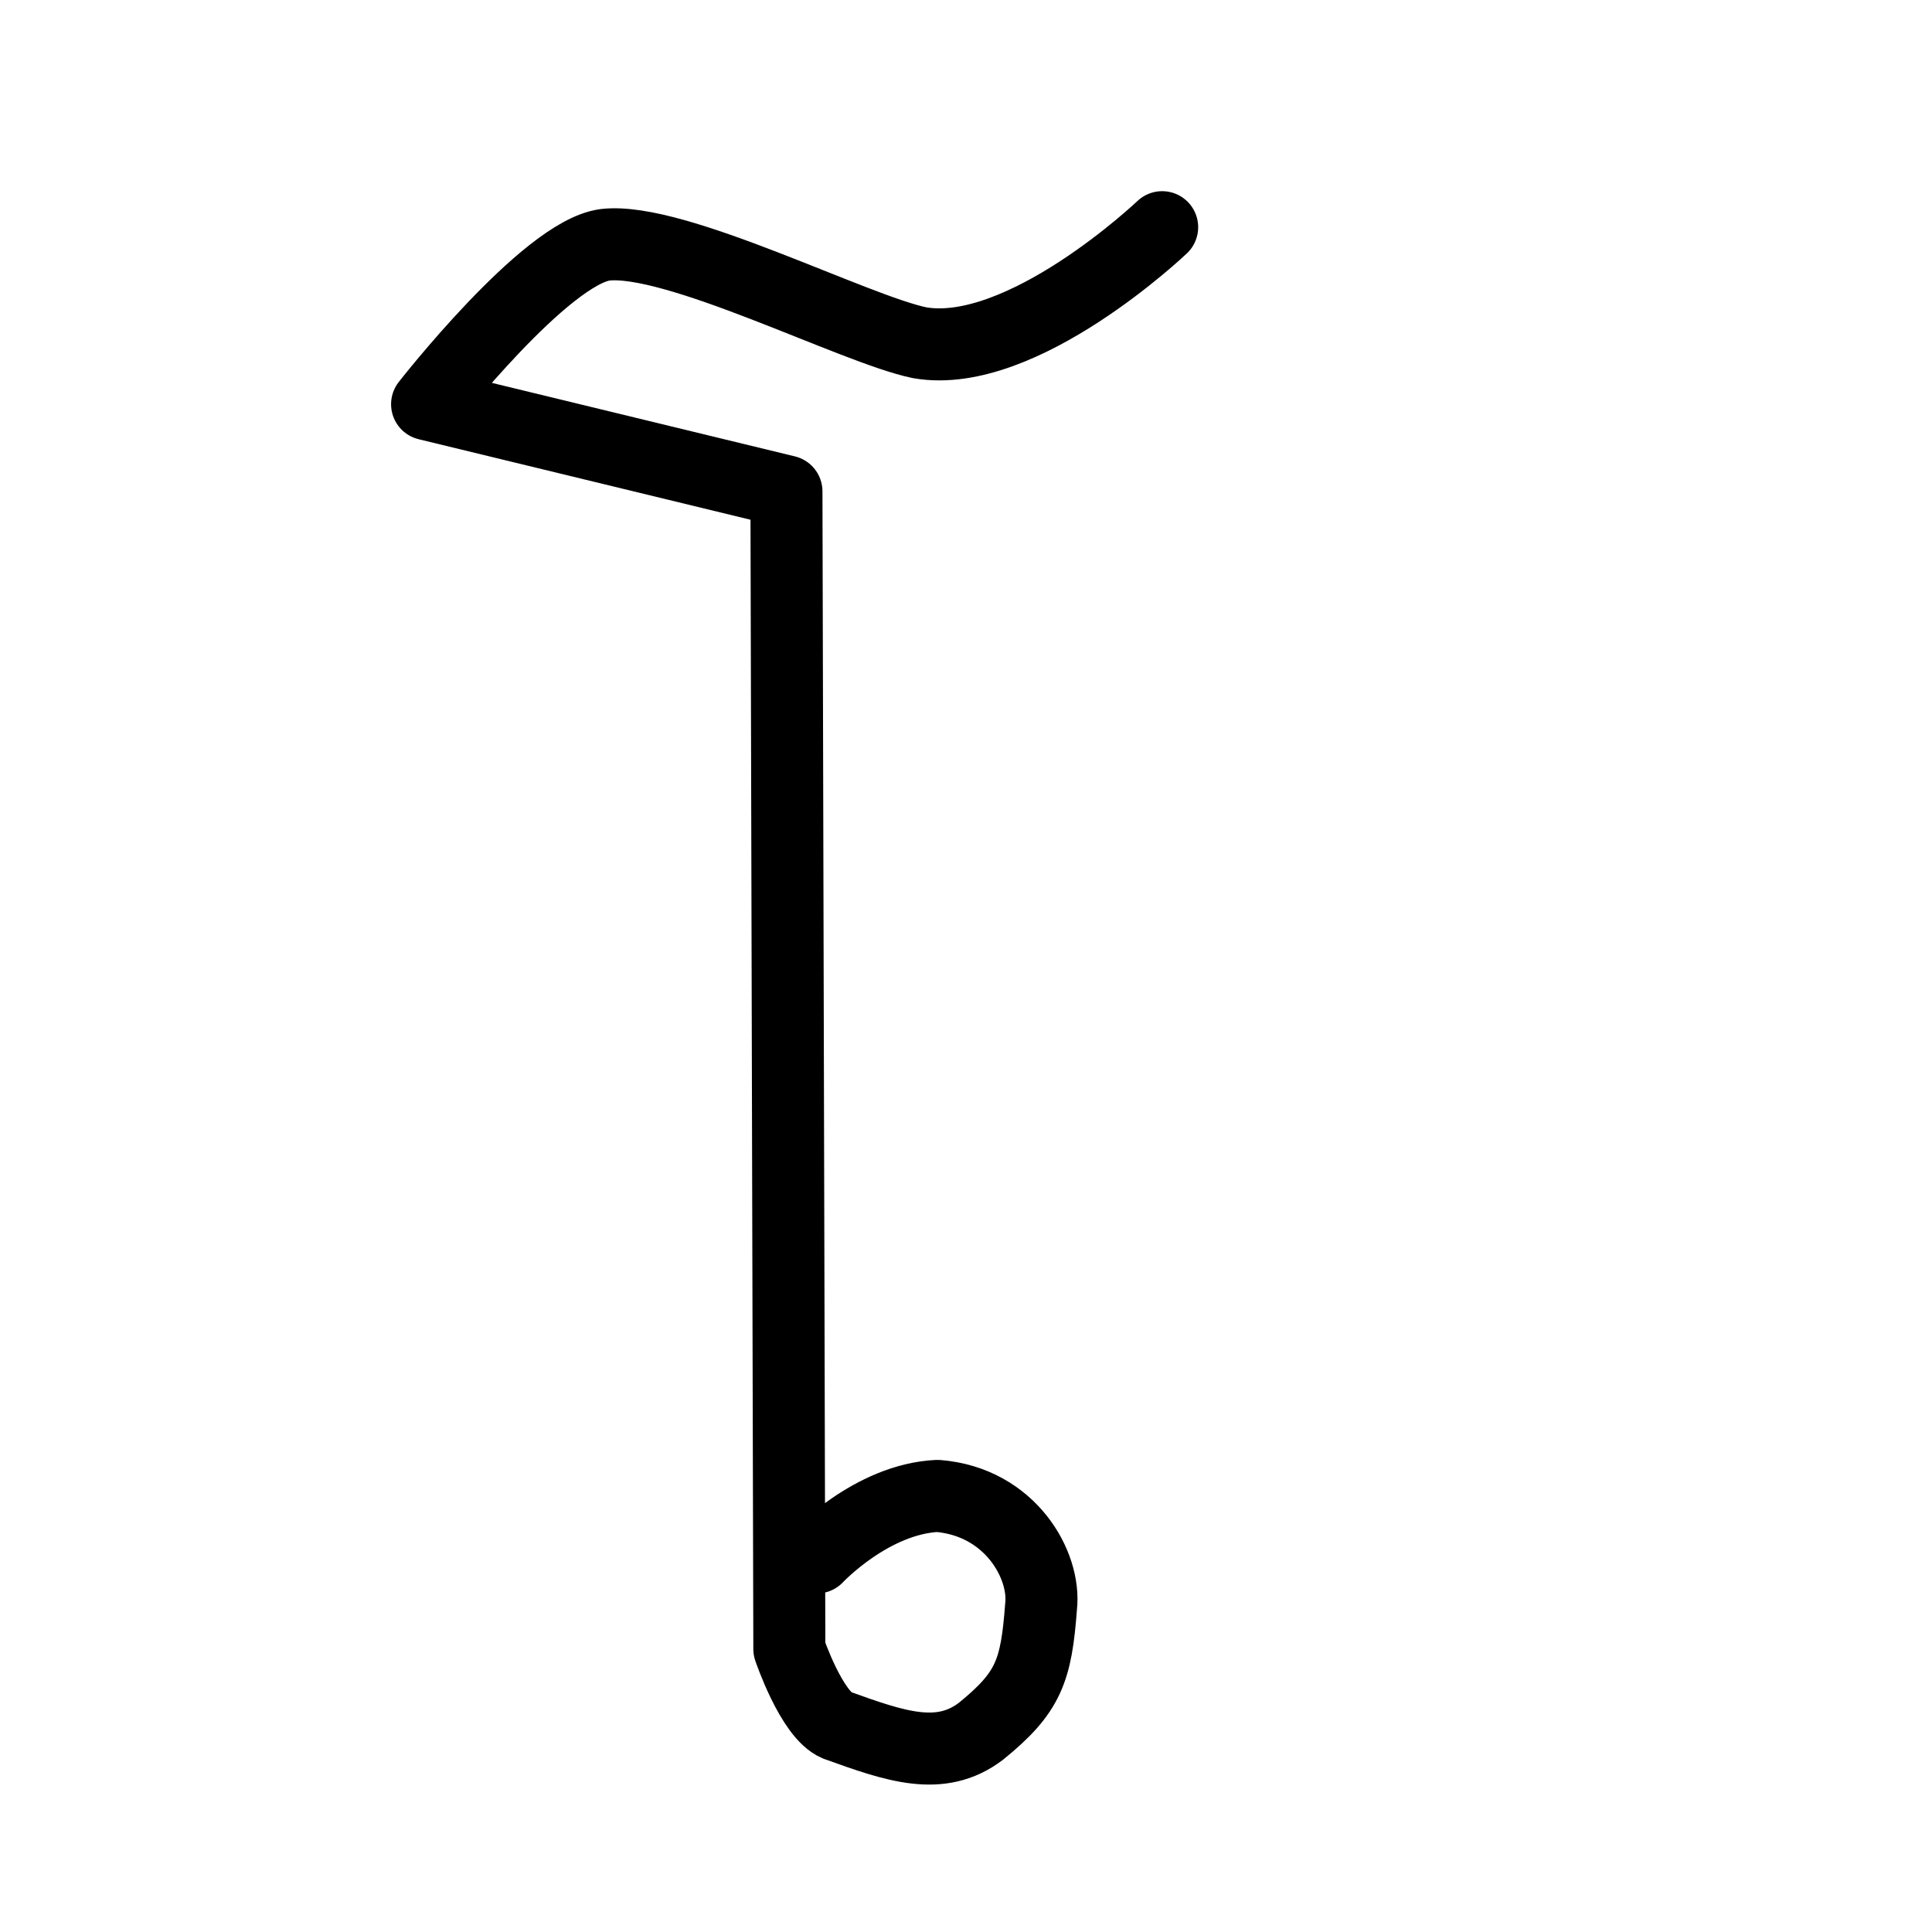 <?xml version="1.0" encoding="UTF-8" standalone="no"?>
<!-- Created with Inkscape (http://www.inkscape.org/) -->

<svg
   version="1.1"
   width="32"
   height="32"
   id="svg2993"
   sodipodi:docname="โอ.svg"
   inkscape:version="1.2.2 (b0a8486541, 2022-12-01)"
   xmlns:inkscape="http://www.inkscape.org/namespaces/inkscape"
   xmlns:sodipodi="http://sodipodi.sourceforge.net/DTD/sodipodi-0.dtd"
   xmlns="http://www.w3.org/2000/svg"
   xmlns:svg="http://www.w3.org/2000/svg"
   xmlns:rdf="http://www.w3.org/1999/02/22-rdf-syntax-ns#"
   xmlns:cc="http://creativecommons.org/ns#"
   xmlns:dc="http://purl.org/dc/elements/1.1/">
  <sodipodi:namedview
     id="namedview415"
     pagecolor="#ffffff"
     bordercolor="#999999"
     borderopacity="1"
     inkscape:showpageshadow="0"
     inkscape:pageopacity="0"
     inkscape:pagecheckerboard="0"
     inkscape:deskcolor="#d1d1d1"
     showgrid="false"
     inkscape:zoom="24.875"
     inkscape:cx="10.532663"
     inkscape:cy="16"
     inkscape:window-width="1920"
     inkscape:window-height="1005"
     inkscape:window-x="1920"
     inkscape:window-y="0"
     inkscape:window-maximized="1"
     inkscape:current-layer="layer1" />
  <defs
     id="defs2995" />
  <g
     id="layer1">
    <path
       style="fill:none;stroke:#000000;stroke-width:1.193;stroke-linecap:round;stroke-linejoin:round;stroke-dasharray:none;stroke-opacity:1"
       d="m 13.53,25.796 c 0,0 0.904,-0.969 1.999,-1.019 1.207,0.097 1.794,1.149 1.714,1.836 -0.08,1.064 -0.205,1.42 -0.995,2.062 -0.673,0.512 -1.416,0.25 -2.391,-0.101 -0.415,-0.173 -0.783,-1.261 -0.783,-1.261 L 13.026,8.139 7.074,6.695 c 0,0 1.957,-2.507 2.947,-2.64 1.157,-0.138 4.134,1.401 5.212,1.622 1.698,0.294 4.016,-1.914 4.016,-1.914"
       id="path7207"
       sodipodi:nodetypes="ccccccccccc" />
  </g>
</svg>
